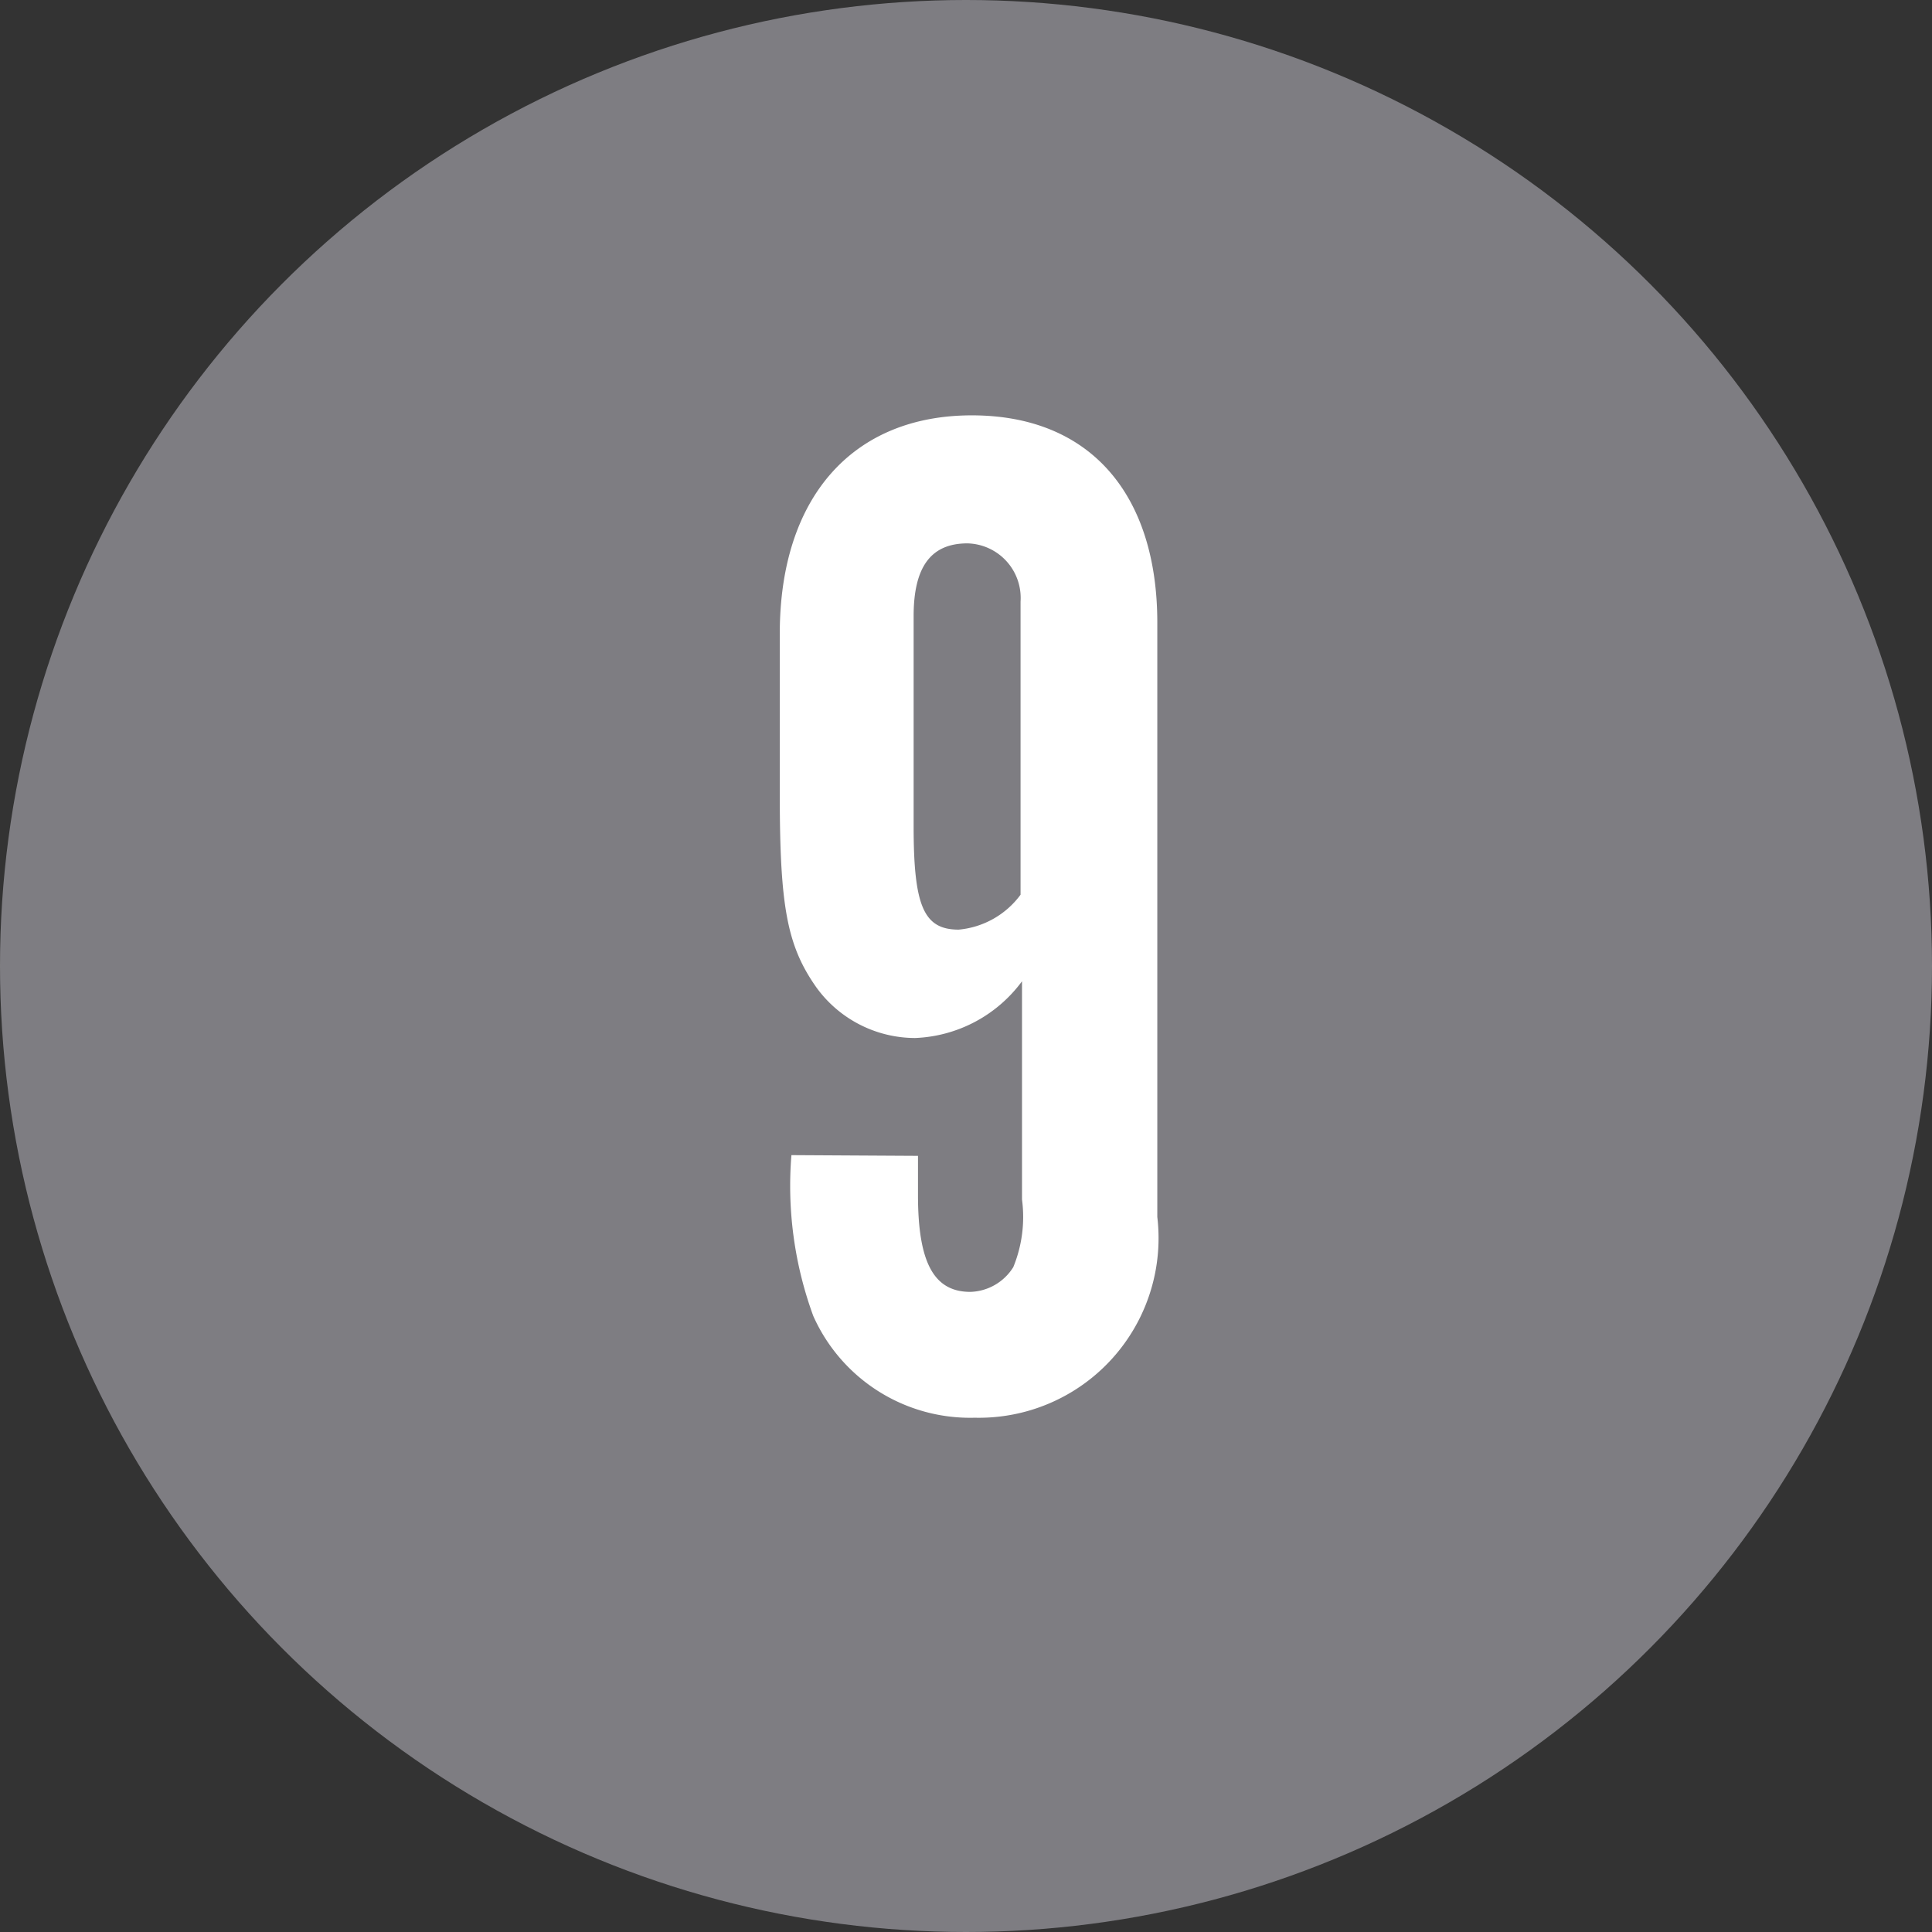 <svg xmlns="http://www.w3.org/2000/svg" width="26.56" height="26.56" viewBox="0 0 26.56 26.56"><rect x="0" y="0" width="26.56" height="26.56" fill="#333333" stroke="none"/><defs><style>.cls-1{fill:#7e7d82;}.cls-2{isolation:isolate;}.cls-3{fill:#fff;}</style></defs><title>icon-9</title><g id="marker"><circle class="cls-1" cx="13.28" cy="13.28" r="13.28"/></g><g id="_9" data-name="9"><g class="cls-2"><path class="cls-3" d="M15.07,22.9c0,.26,0,.38,0,.54,0,.93.22,1.33.72,1.33a.72.72,0,0,0,.59-.34,1.82,1.82,0,0,0,.12-.93v-3a1.92,1.92,0,0,1-1.47.78,1.68,1.68,0,0,1-1.36-.7c-.4-.57-.5-1.11-.5-2.65V15.72c0-1.87,1-3,2.64-3s2.55,1.1,2.55,2.85v8.17a2.47,2.47,0,0,1-2.51,2.76,2.36,2.36,0,0,1-2.22-1.4,5.2,5.2,0,0,1-.3-2.21Zm1.41-7.62a.75.75,0,0,0-.73-.8c-.5,0-.74.32-.74,1v2.89c0,1.1.14,1.42.62,1.42a1.19,1.19,0,0,0,.85-.48Z" transform="translate(-2.45 -7.01)"/></g></g></svg>